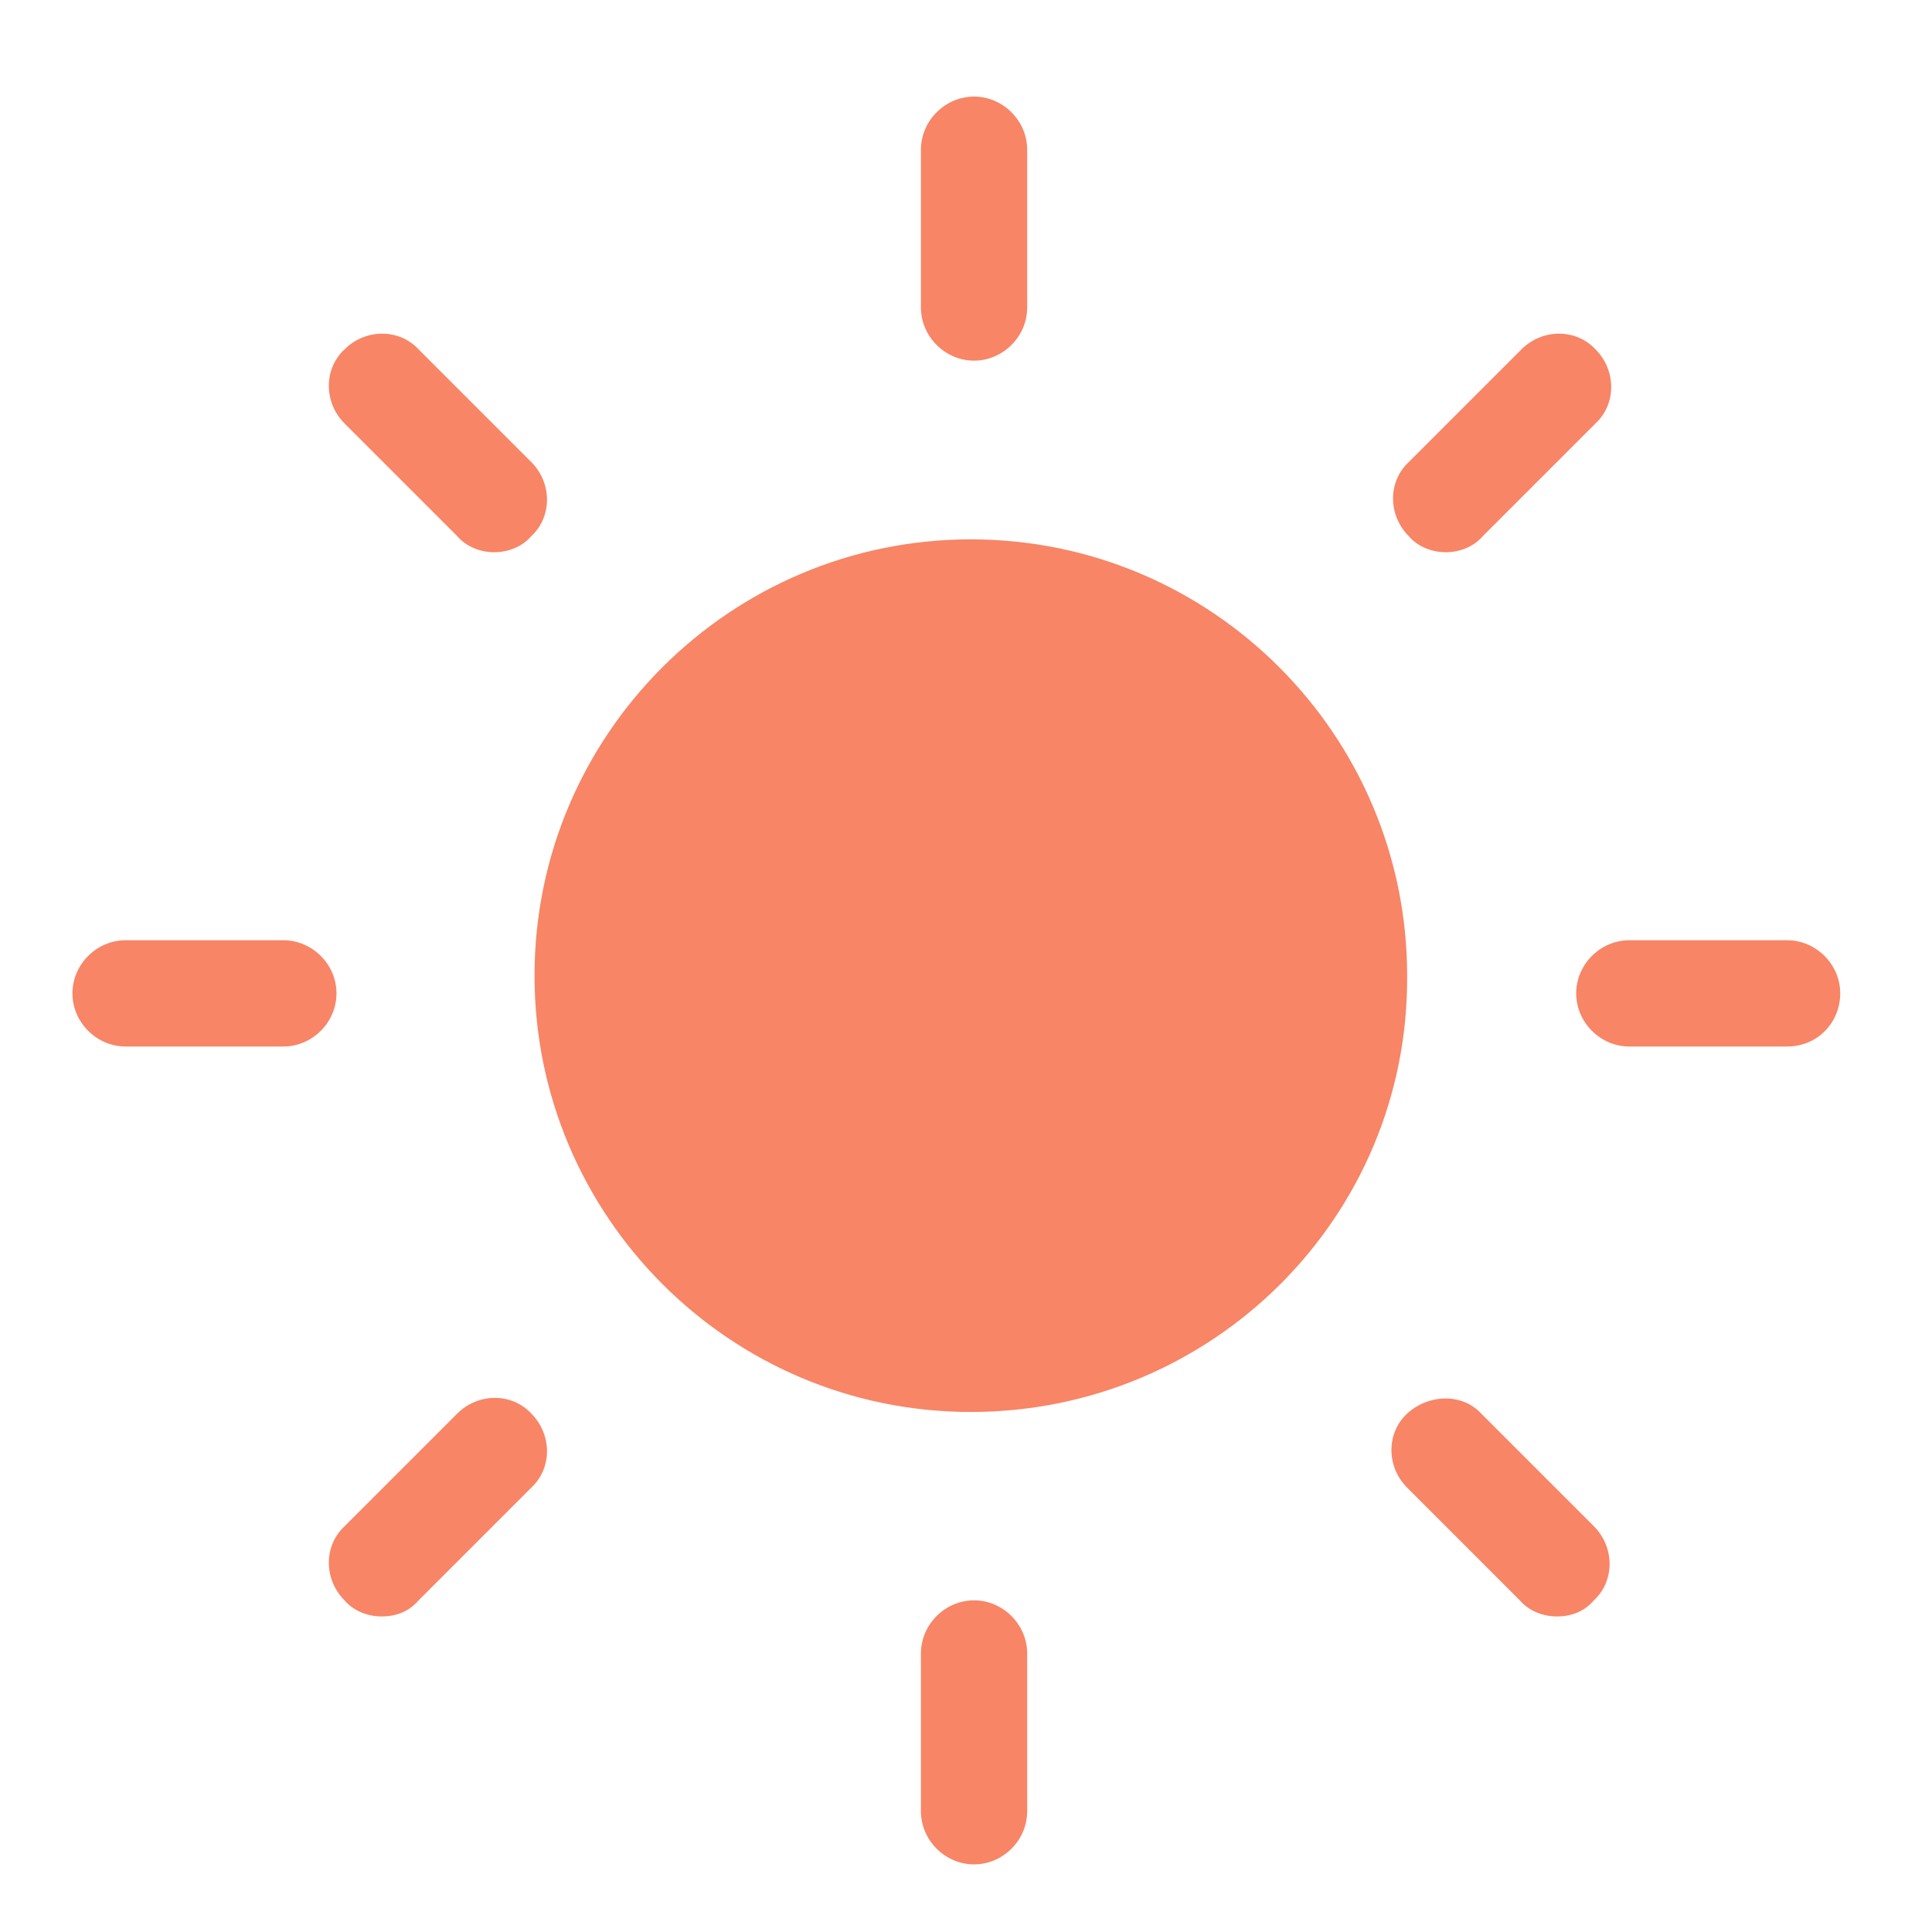 <?xml version="1.0" standalone="no"?><!DOCTYPE svg PUBLIC "-//W3C//DTD SVG 1.1//EN" "http://www.w3.org/Graphics/SVG/1.1/DTD/svg11.dtd"><svg t="1648966262779" class="icon" viewBox="0 0 1024 1024" version="1.1" xmlns="http://www.w3.org/2000/svg" p-id="4697" xmlns:xlink="http://www.w3.org/1999/xlink" height="100%"><defs><style type="text/css"></style></defs><path d="M514.56 748.373c-128 0-231.253-104.107-231.253-231.253 0-128 104.107-231.253 231.253-231.253 128 0 231.253 104.107 231.253 231.253 0.853 128-103.253 231.253-231.253 231.253zM516.267 988.16c-15.36 0-28.16-12.8-28.16-28.16v-83.627c0-15.36 12.8-28.16 28.16-28.16 15.36 0 28.16 12.8 28.16 28.16v83.627c0 15.36-12.8 28.16-28.16 28.16z m0 0M516.267 191.147c-15.36 0-28.16-12.8-28.16-28.16V79.36c0-15.36 12.8-28.16 28.16-28.16 15.36 0 28.16 12.8 28.16 28.16v83.627c0 15.36-12.8 28.16-28.16 28.16z m0 0M202.24 856.747c-6.827 0-14.507-2.56-19.627-8.533-11.093-11.093-11.093-29.013 0-39.253l59.733-59.733c11.093-11.093 29.013-11.093 39.253 0 11.093 11.093 11.093 29.013 0 39.253l-59.733 59.733c-5.12 5.973-11.947 8.533-19.627 8.533z m0 0M766.293 292.693c-6.827 0-14.507-2.56-19.627-8.533-11.093-11.093-11.093-29.013 0-39.253l59.733-59.733c11.093-11.093 29.013-11.093 39.253 0 11.093 11.093 11.093 29.013 0 39.253l-59.733 59.733c-5.12 5.973-12.8 8.533-19.627 8.533z m0 0M261.973 292.693c-6.827 0-14.507-2.56-19.627-8.533l-59.733-59.733c-11.093-11.093-11.093-29.013 0-39.253 11.093-11.093 29.013-11.093 39.253 0l59.733 59.733c11.093 11.093 11.093 29.013 0 39.253-5.12 5.973-12.8 8.533-19.627 8.533z m0 0" fill="#f88566" p-id="4698"></path><path d="M825.173 856.747c-6.827 0-14.507-2.56-19.627-8.533l-59.733-59.733c-11.093-11.093-11.093-29.013 0-39.253s29.013-11.093 39.253 0l59.733 59.733c11.093 11.093 11.093 29.013 0 39.253-5.12 5.973-11.947 8.533-19.627 8.533z m0 0M150.187 554.667H66.56c-15.36 0-28.16-12.8-28.16-28.16 0-15.36 12.8-28.16 28.16-28.16h83.627c15.36 0 28.16 12.8 28.16 28.16 0 15.36-12.8 28.16-28.16 28.16z m0 0" fill="#f88566" p-id="4699"></path><path d="M947.2 554.667h-83.627c-15.36 0-28.16-12.8-28.16-28.16 0-15.36 12.8-28.16 28.16-28.16h83.627c15.36 0 28.16 12.8 28.16 28.16 0 15.36-11.947 28.16-28.16 28.16z m0 0" fill="#f88566" p-id="4700"></path></svg>